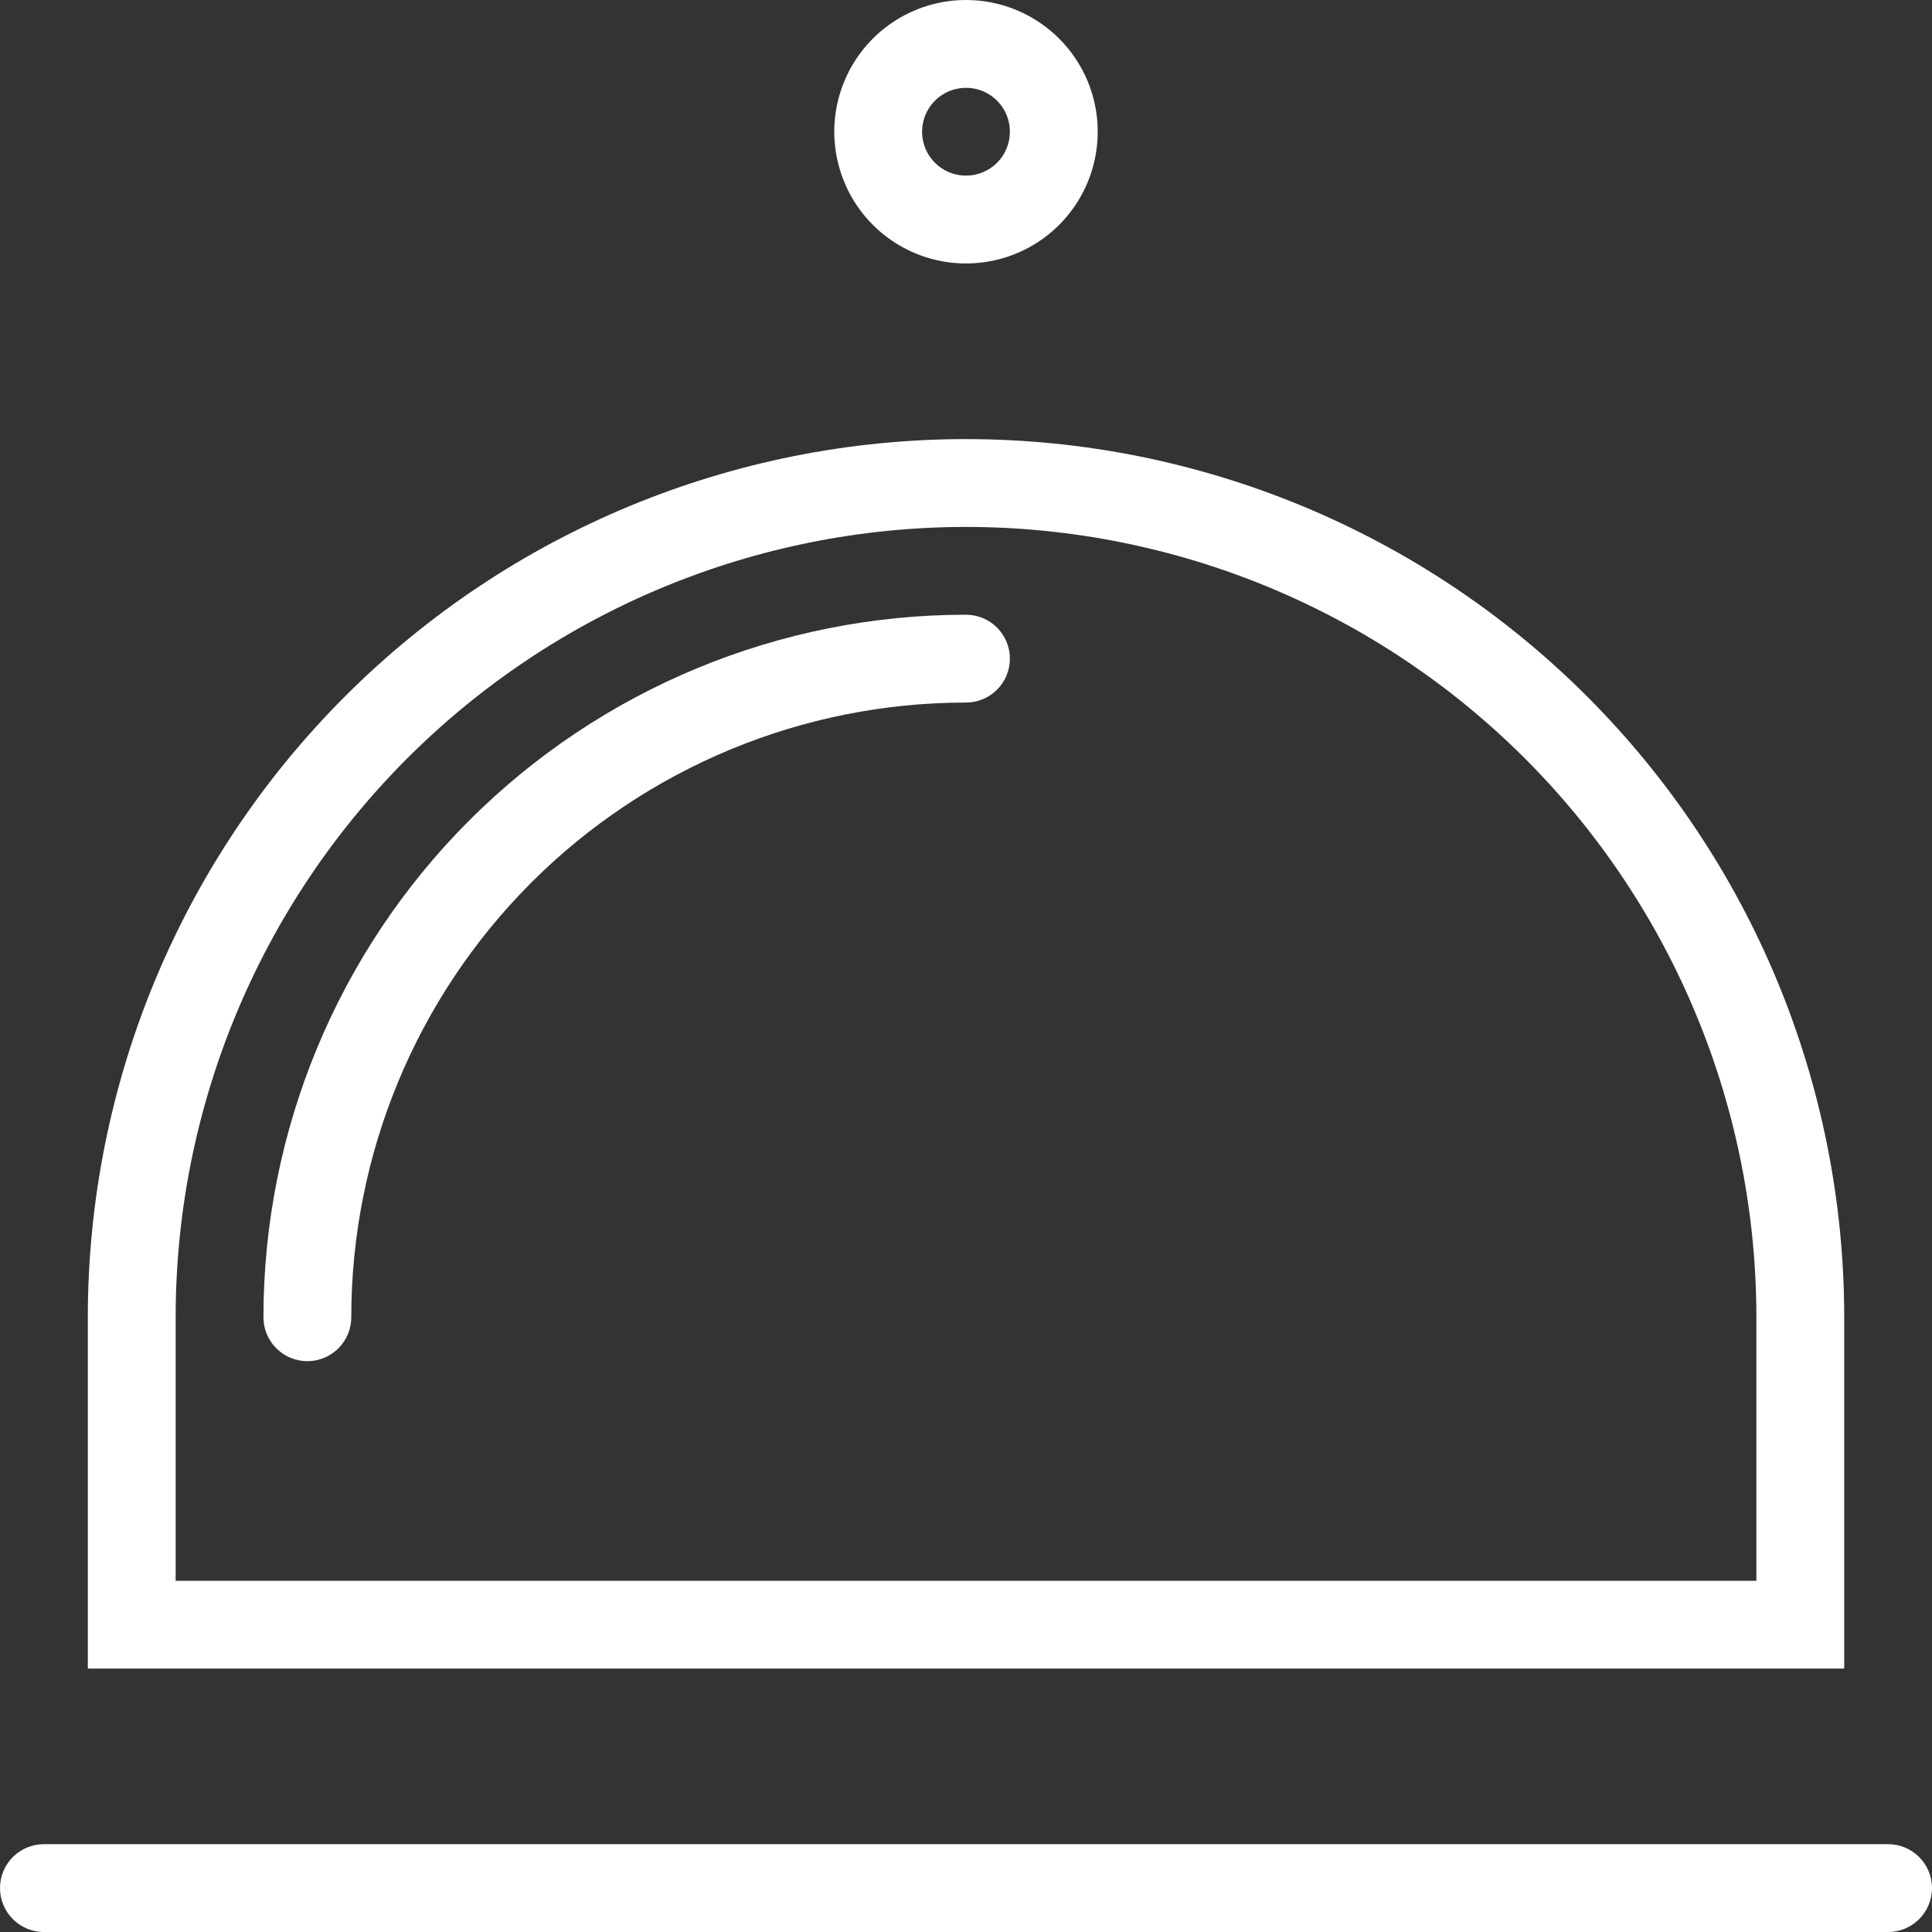 <svg width="50" height="50" viewBox="0 0 50 50" fill="none" xmlns="http://www.w3.org/2000/svg">
<rect x="0" y="0" width="50" height="50" fill="#333333" stroke="none"/>
<path d="M48.864 0H1.136C0.509 0 0 0.509 0 1.136C0 1.764 0.509 2.273 1.136 2.273H48.864C49.491 2.273 50 1.764 50 1.136C50 0.509 49.491 0 48.864 0Z" transform="translate(0 47.727)" fill="white"/>
<path d="M3.409 0C2.735 0 2.076 0.2 1.515 0.575C0.954 0.949 0.518 1.482 0.26 2.104C0.001 2.727 -0.066 3.413 0.066 4.074C0.197 4.735 0.522 5.343 0.999 5.82C1.475 6.296 2.083 6.621 2.744 6.753C3.405 6.884 4.091 6.817 4.714 6.559C5.337 6.301 5.869 5.864 6.244 5.303C6.618 4.742 6.818 4.083 6.818 3.409C6.818 2.961 6.73 2.518 6.559 2.104C6.387 1.691 6.136 1.315 5.82 0.999C5.503 0.682 5.127 0.431 4.714 0.26C4.3 0.088 3.857 0 3.409 0V0ZM3.409 4.545C3.184 4.545 2.965 4.479 2.778 4.354C2.591 4.229 2.445 4.052 2.359 3.844C2.273 3.636 2.251 3.408 2.295 3.187C2.338 2.967 2.447 2.764 2.606 2.606C2.764 2.447 2.967 2.338 3.187 2.295C3.408 2.251 3.636 2.273 3.844 2.359C4.052 2.445 4.229 2.591 4.354 2.778C4.479 2.965 4.545 3.184 4.545 3.409C4.545 3.71 4.426 4 4.213 4.213C4 4.426 3.71 4.545 3.409 4.545Z" transform="translate(21.591)" fill="white"/>
<path d="M22.727 0C16.7 0 10.919 2.394 6.657 6.657C2.394 10.919 0 16.7 0 22.727V31.818H45.455V22.727C45.455 16.7 43.06 10.919 38.798 6.657C34.536 2.394 28.755 0 22.727 0ZM43.182 29.546H2.273V22.727C2.273 17.302 4.428 12.1 8.264 8.264C12.1 4.428 17.302 2.273 22.727 2.273C28.152 2.273 33.355 4.428 37.191 8.264C41.027 12.1 43.182 17.302 43.182 22.727V29.546Z" transform="translate(2.273 11.364)" fill="white"/>
<path d="M18.182 0C13.36 0 8.735 1.916 5.325 5.325C1.916 8.735 0 13.36 0 18.182C0 18.483 0.12 18.772 0.333 18.985C0.546 19.198 0.835 19.318 1.136 19.318C1.438 19.318 1.727 19.198 1.94 18.985C2.153 18.772 2.273 18.483 2.273 18.182C2.273 13.963 3.949 9.916 6.932 6.932C9.916 3.949 13.963 2.273 18.182 2.273C18.483 2.273 18.772 2.153 18.985 1.94C19.198 1.727 19.318 1.438 19.318 1.136C19.318 0.835 19.198 0.546 18.985 0.333C18.772 0.12 18.483 0 18.182 0Z" transform="translate(6.818 15.909)" fill="white"/>
</svg>
